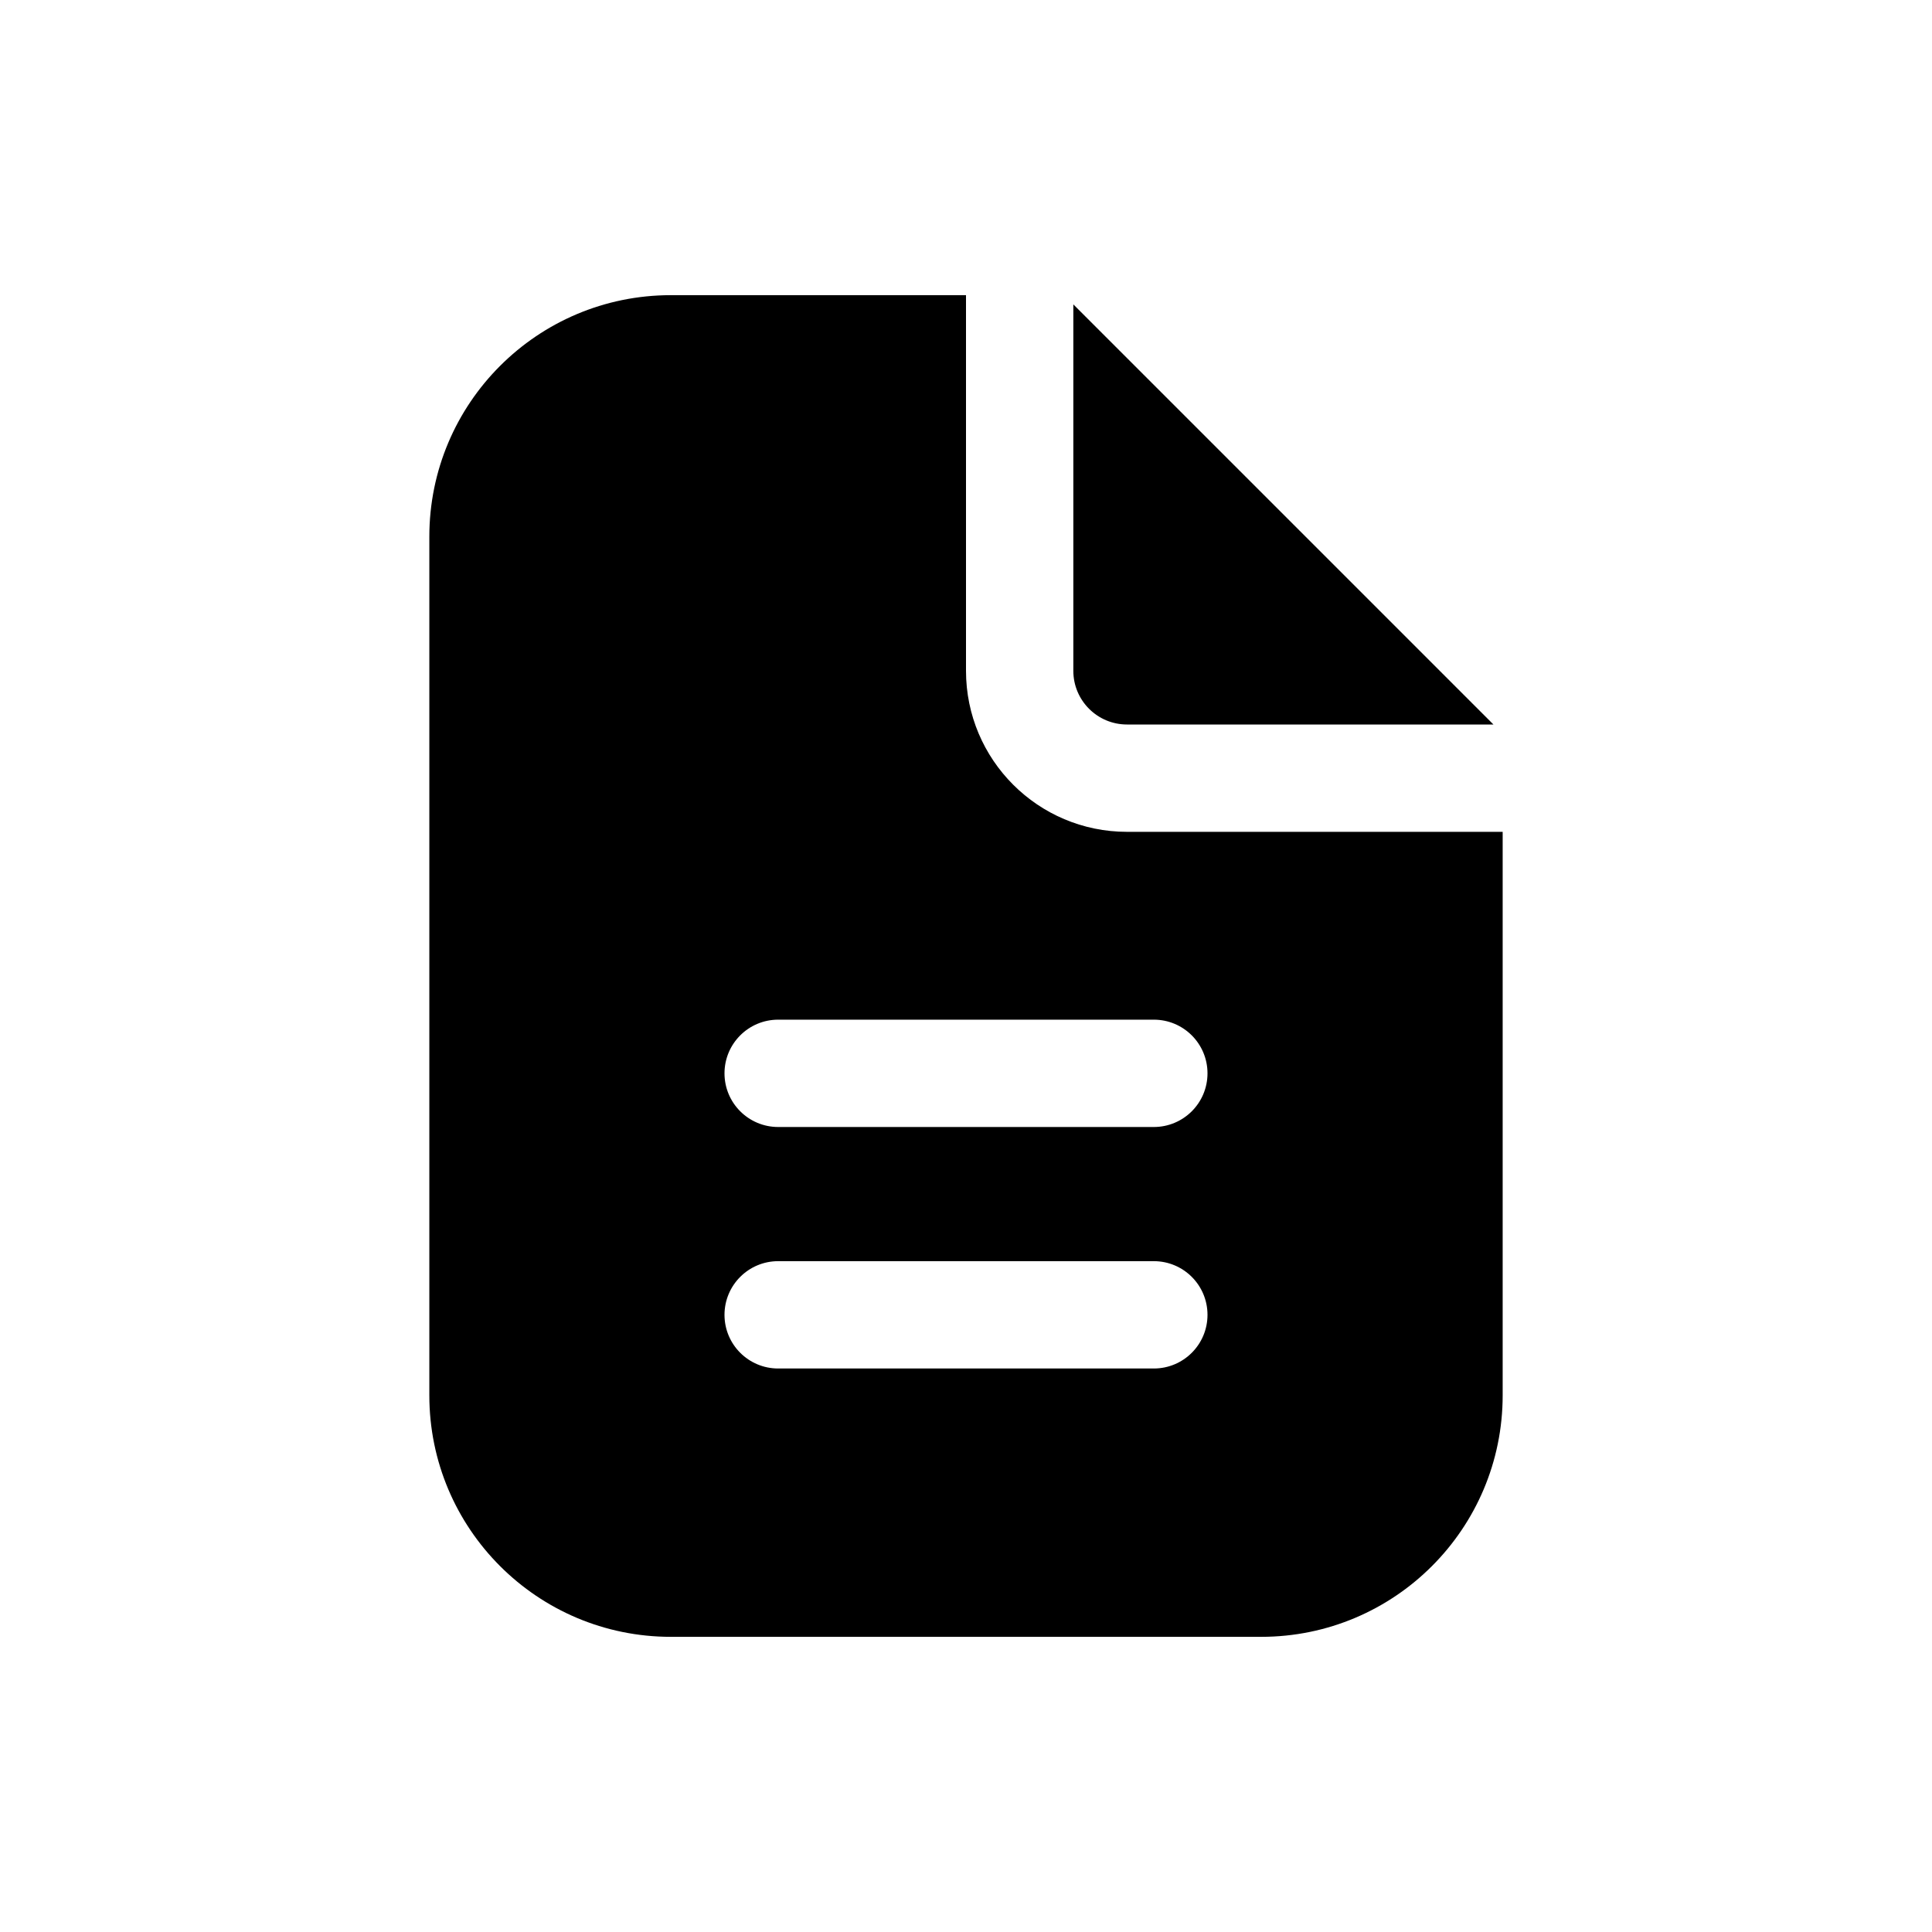 <svg xmlns="http://www.w3.org/2000/svg"  viewBox="0 0 72 72" width="64px" height="64px"><path d="M 25 11 C 20.029 11 16 15.029 16 20 L 16 52 C 16 56.971 20.029 61 25 61 L 47 61 C 51.971 61 56 56.971 56 52 L 56 31 L 42 31 C 38.686 31 36 28.314 36 25 L 36 11 L 25 11 z M 40 11.344 L 40 25 C 40 26.105 40.896 27 42 27 L 55.656 27 L 40 11.344 z M 29 38 L 43 38 C 44.104 38 45 38.895 45 40 C 45 41.105 44.104 42 43 42 L 29 42 C 27.896 42 27 41.105 27 40 C 27 38.895 27.896 38 29 38 z M 29 47 L 43 47 C 44.104 47 45 47.895 45 49 C 45 50.105 44.104 51 43 51 L 29 51 C 27.896 51 27 50.105 27 49 C 27 47.895 27.896 47 29 47 z"/></svg>